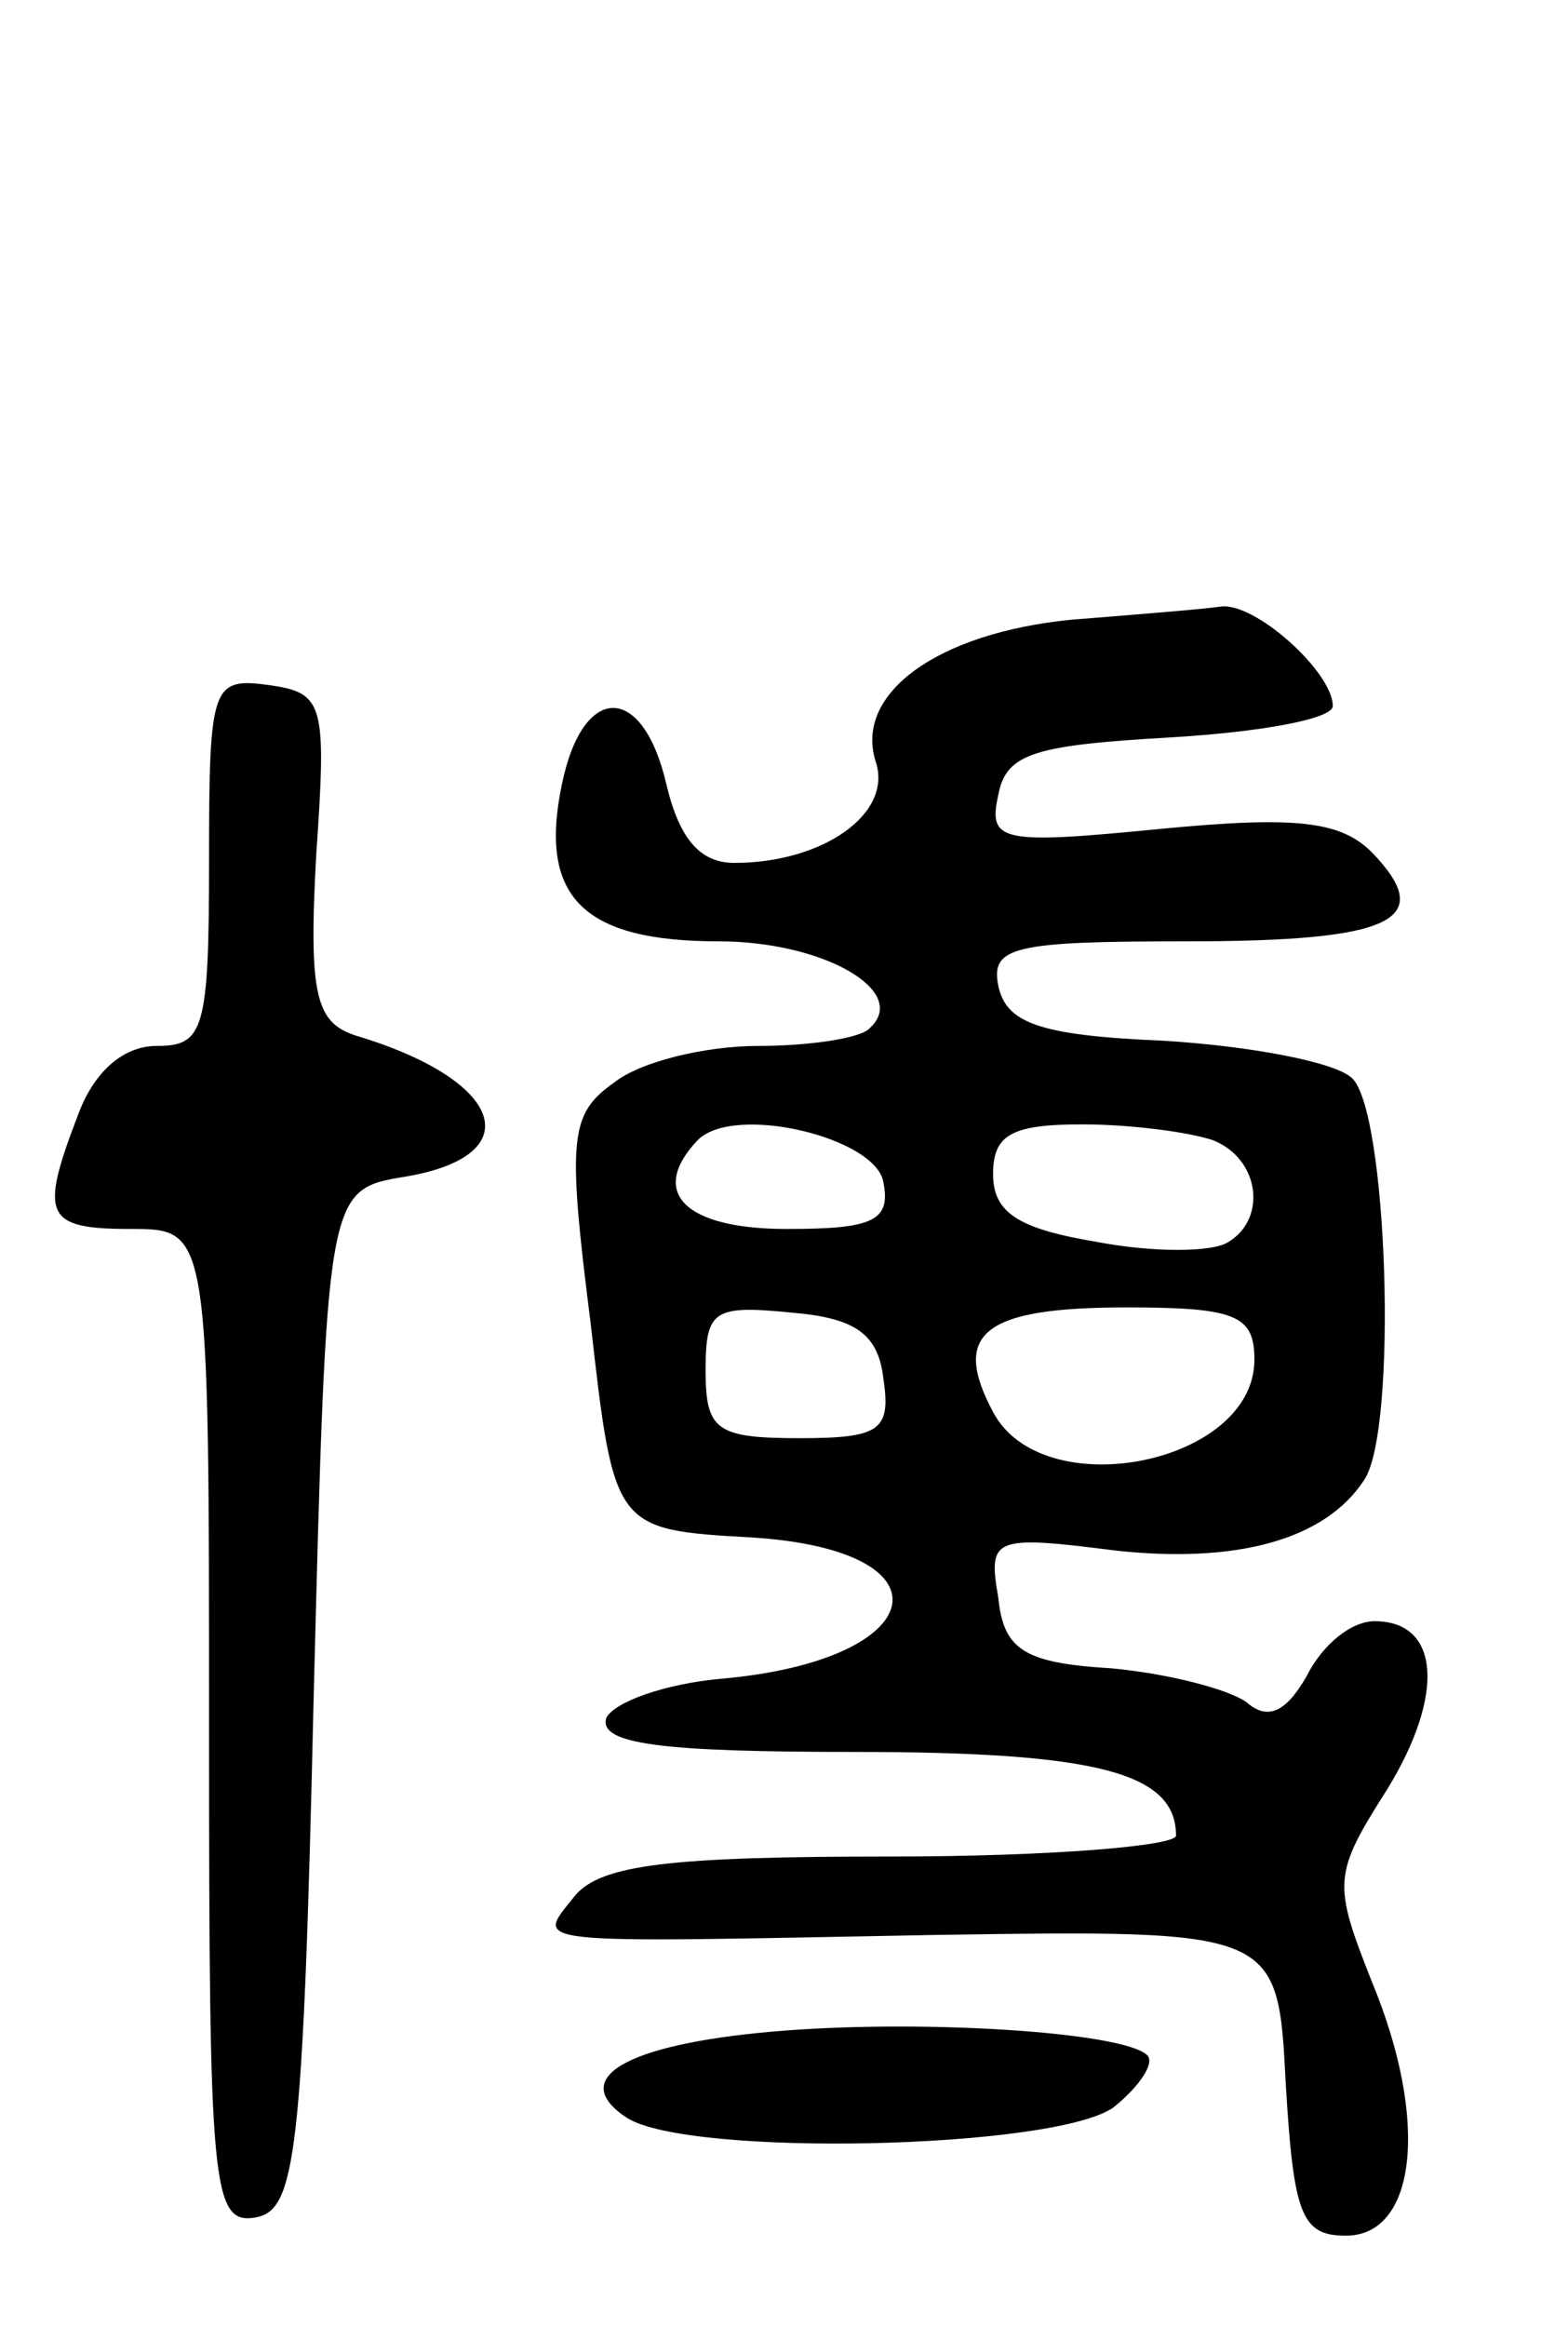 <svg version="1.0" xmlns="http://www.w3.org/2000/svg"
 width="60pt" height="89pt" viewBox="0 0 60 89"
 preserveAspectRatio="xMidYMid meet">
<g transform="translate(0,89) scale(0.1,-0.1)"
fill="#000000" stroke="none">
<path d="M410 653 c-51 -5 -83 -28 -75 -54 7 -20 -20 -39 -54 -39 -13 0 -21 9
-26 30 -9 39 -32 39 -40 0 -9 -43 8 -60 60 -60 40 0 73 -19 58 -33 -3 -4 -23
-7 -43 -7 -20 0 -45 -6 -55 -14 -17 -12 -18 -21 -9 -92 9 -79 9 -79 62 -82 78
-5 68 -47 -12 -54 -22 -2 -41 -9 -44 -15 -3 -10 21 -13 95 -13 93 0 123 -8
123 -32 0 -4 -49 -8 -109 -8 -84 0 -111 -3 -121 -15 -15 -19 -22 -18 137 -15
132 2 132 2 135 -57 3 -50 6 -58 23 -58 27 0 32 44 10 97 -15 38 -15 41 6 74
22 36 20 64 -5 64 -9 0 -20 -9 -26 -21 -8 -14 -15 -17 -23 -10 -7 5 -30 11
-52 13 -33 2 -41 7 -43 27 -4 23 -2 24 45 18 46 -5 80 4 95 27 13 19 9 143 -5
154 -7 6 -39 12 -72 14 -48 2 -60 7 -63 21 -3 15 6 17 72 17 79 0 96 8 71 34
-12 12 -29 14 -81 9 -61 -6 -66 -5 -62 13 3 16 14 19 66 22 34 2 62 7 62 12 0
13 -30 40 -43 38 -7 -1 -32 -3 -57 -5z m-72 -215 c3 -15 -4 -18 -37 -18 -39 0
-53 14 -34 34 14 14 68 1 71 -16z m126 16 c18 -7 21 -30 6 -39 -6 -4 -29 -4
-50 0 -30 5 -40 11 -40 26 0 15 7 19 34 19 19 0 41 -3 50 -6z m-126 -91 c3
-20 -1 -23 -32 -23 -32 0 -36 3 -36 26 0 23 3 25 33 22 24 -2 33 -8 35 -25z
m142 7 c0 -40 -81 -56 -100 -20 -16 30 -4 40 51 40 42 0 49 -3 49 -20z"/>
<path d="M80 561 c0 -65 -2 -71 -20 -71 -13 0 -24 -10 -30 -26 -15 -39 -13
-44 20 -44 30 0 30 0 30 -191 0 -176 1 -190 18 -187 15 3 18 23 22 198 5 195
5 195 35 200 48 8 38 37 -19 54 -15 5 -18 15 -15 69 4 58 3 62 -18 65 -22 3
-23 0 -23 -67z"/>
<path d="M295 113 c-56 -5 -78 -18 -55 -33 24 -15 163 -12 186 4 10 8 16 17
13 20 -9 9 -88 14 -144 9z"/>
</g>
</svg>
